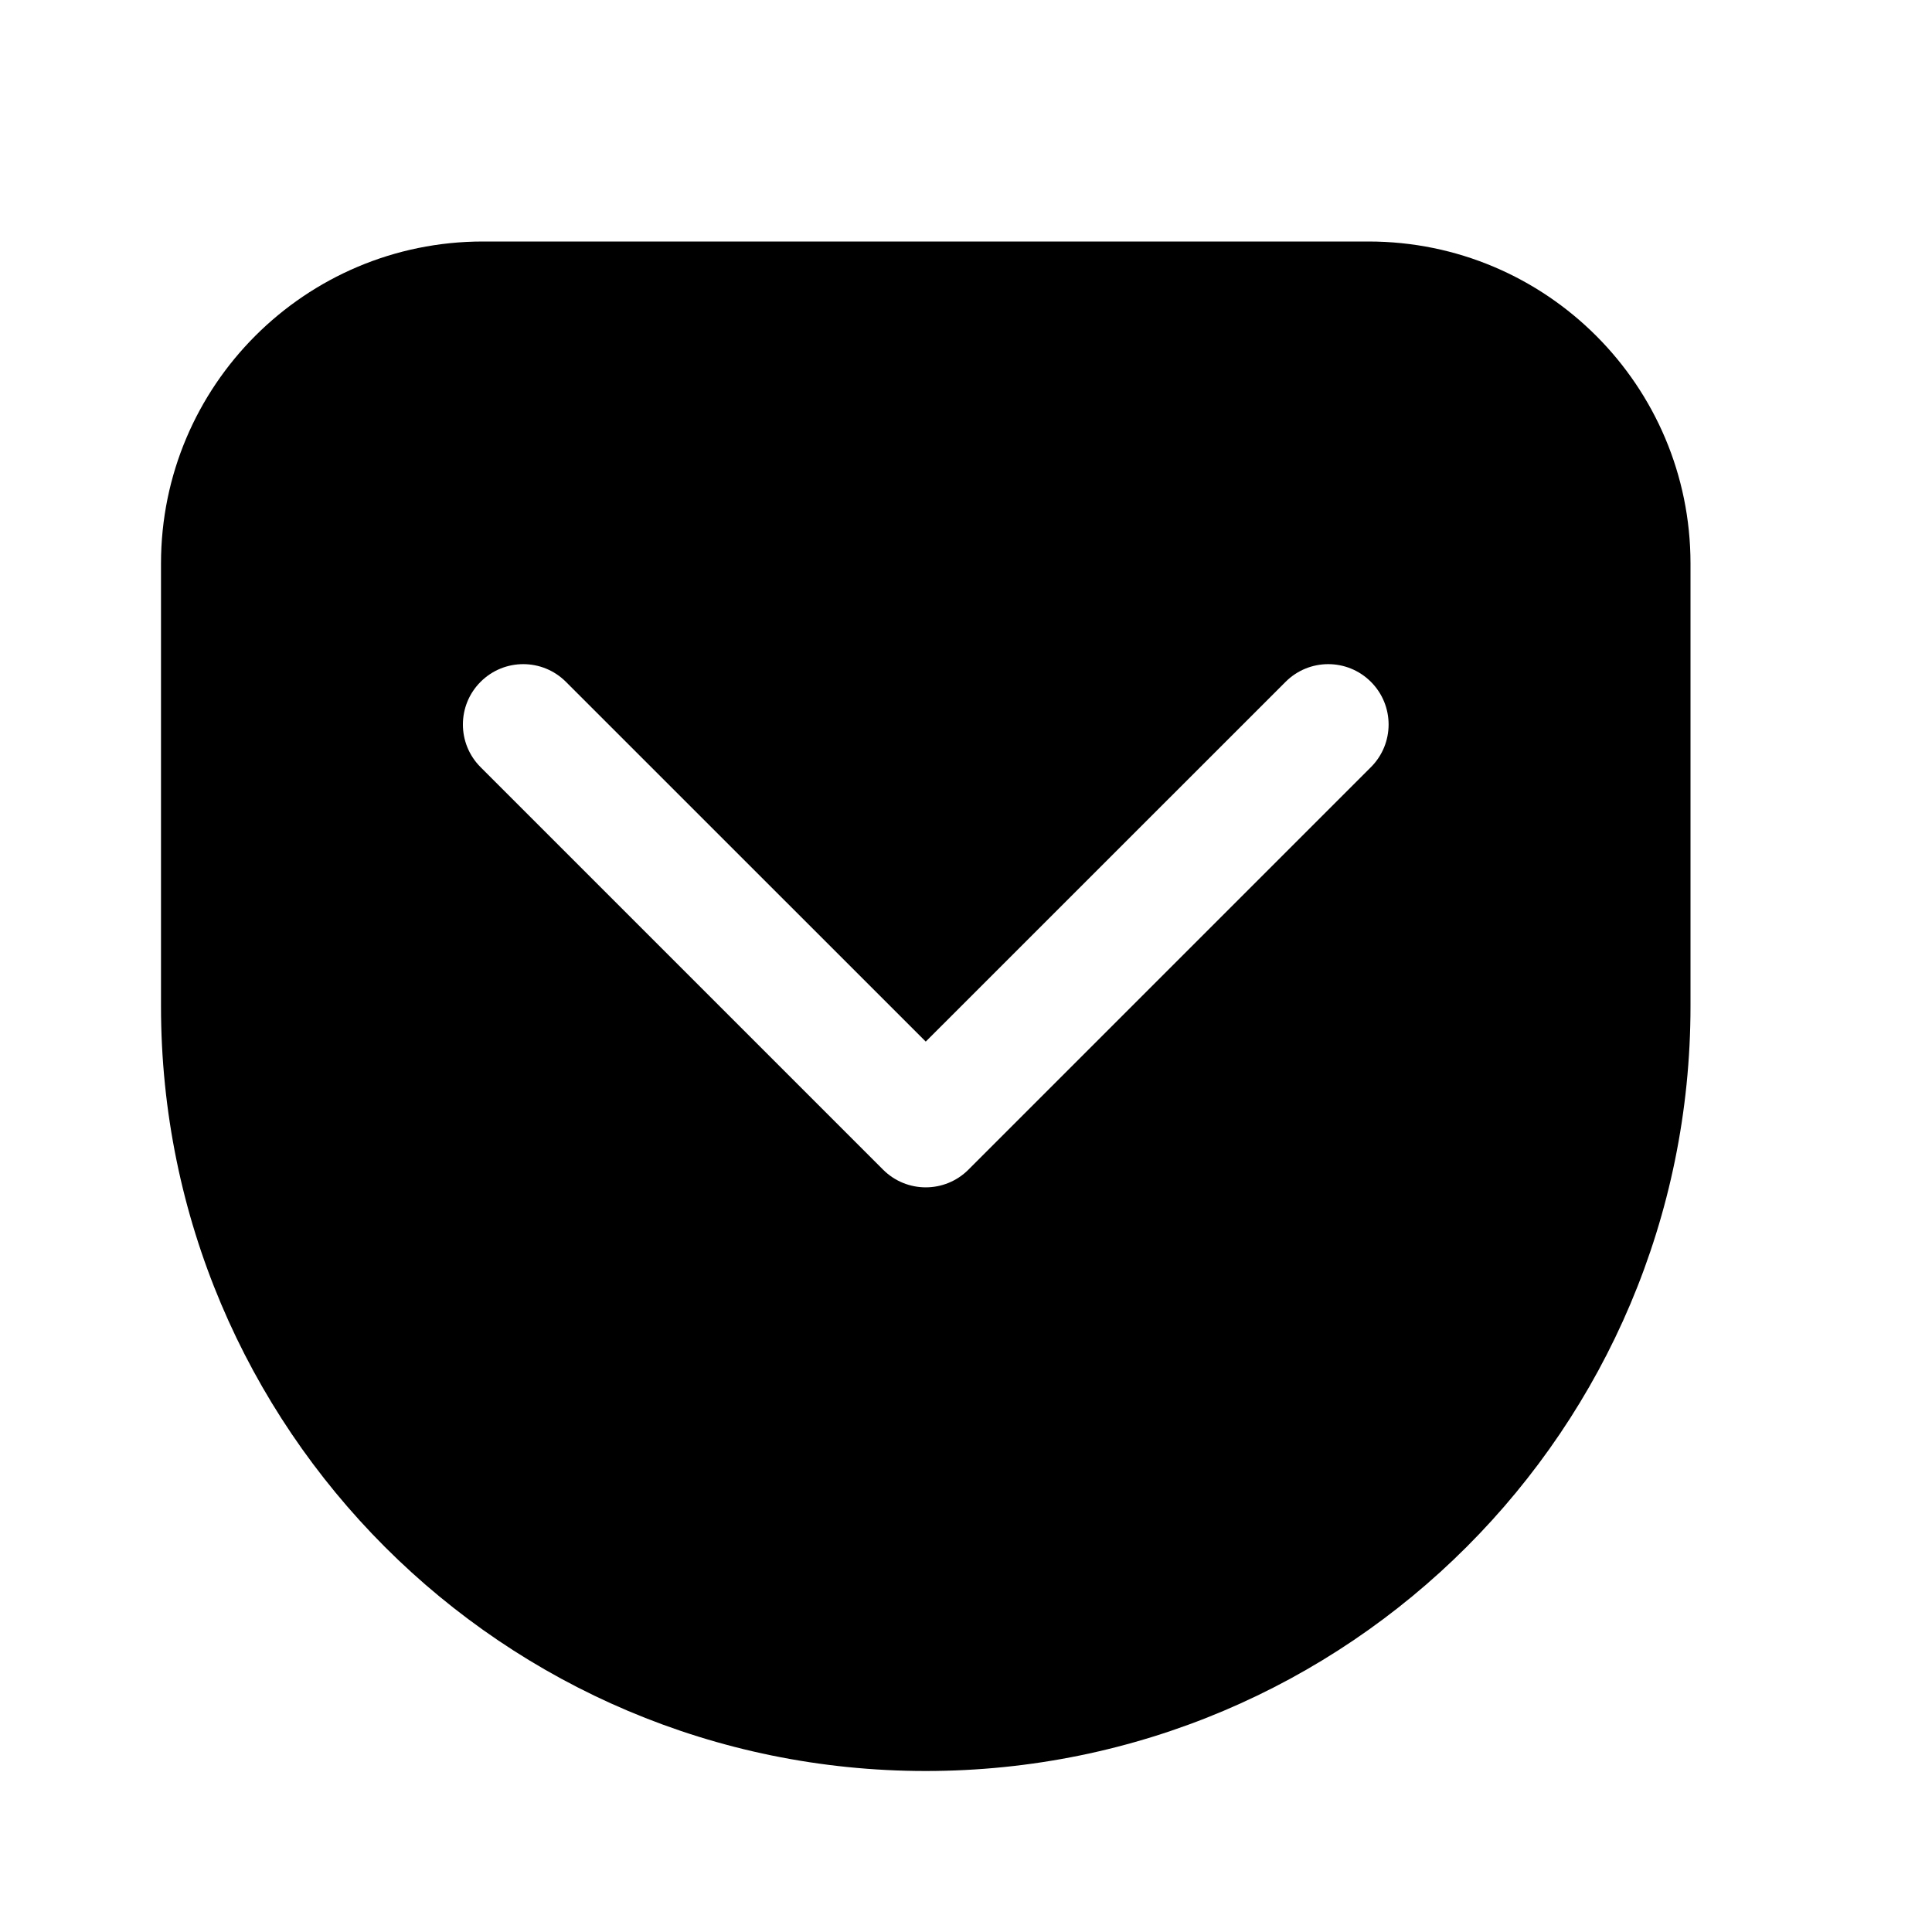 <svg width="24" height="24" viewBox="0 0 24 24" fill="none" xmlns="http://www.w3.org/2000/svg">
<path d="M2 12.5C2 17.747 6.253 22 11.5 22C16.747 22 21 17.747 21 12.5V7C21 4.791 19.209 3 17 3H6C3.791 3 2 4.791 2 7V12.5ZM7.03 8.47L11.5 12.939L15.97 8.47C16.263 8.177 16.737 8.177 17.03 8.47C17.323 8.763 17.323 9.237 17.03 9.53L12.03 14.53C11.737 14.823 11.263 14.823 10.97 14.53L5.97 9.53C5.677 9.237 5.677 8.763 5.97 8.47C6.263 8.177 6.737 8.177 7.03 8.47Z" fill="black"/>
</svg>
